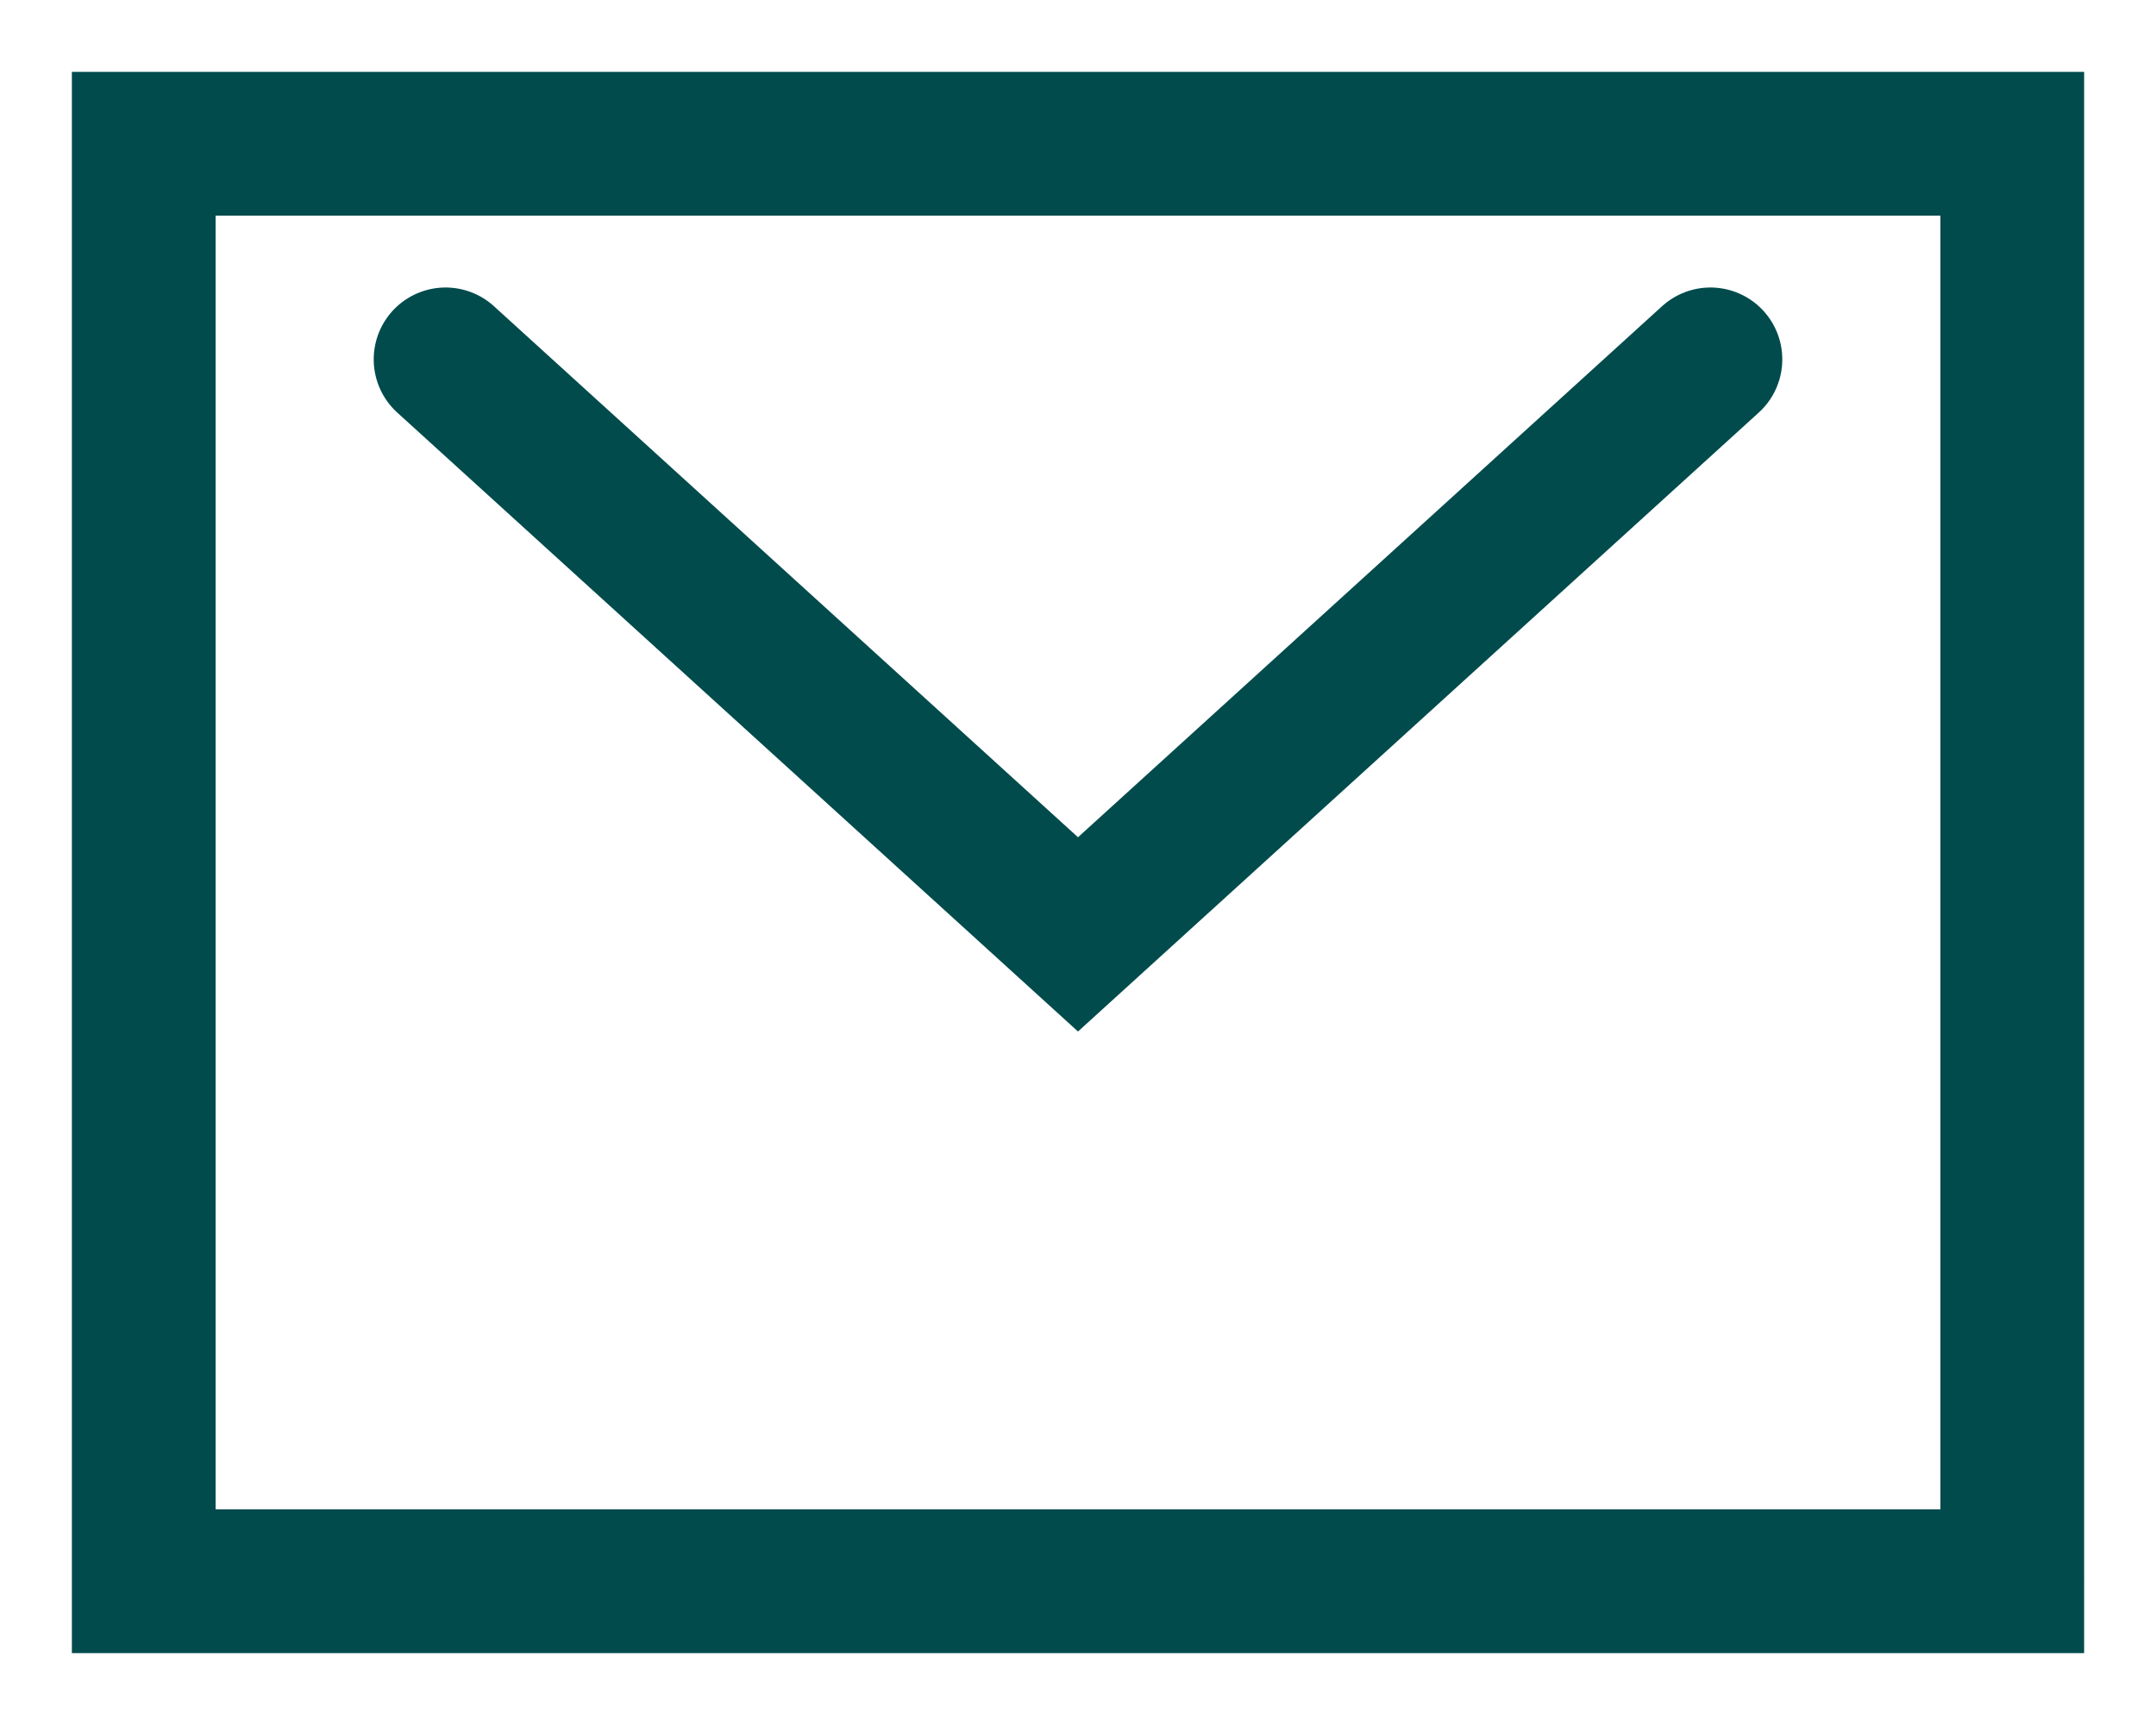 <svg width="15" height="12" viewBox="0 0 15 12" xmlns="http://www.w3.org/2000/svg">
  <g stroke="#014B4C" fill="none" fill-rule="evenodd" stroke-linecap="round">
    <path d="M1 11h13V1H1z"/>
    <path d="m11.9 2.5-4.4 4-4.4-4"/>
  </g>
</svg>
